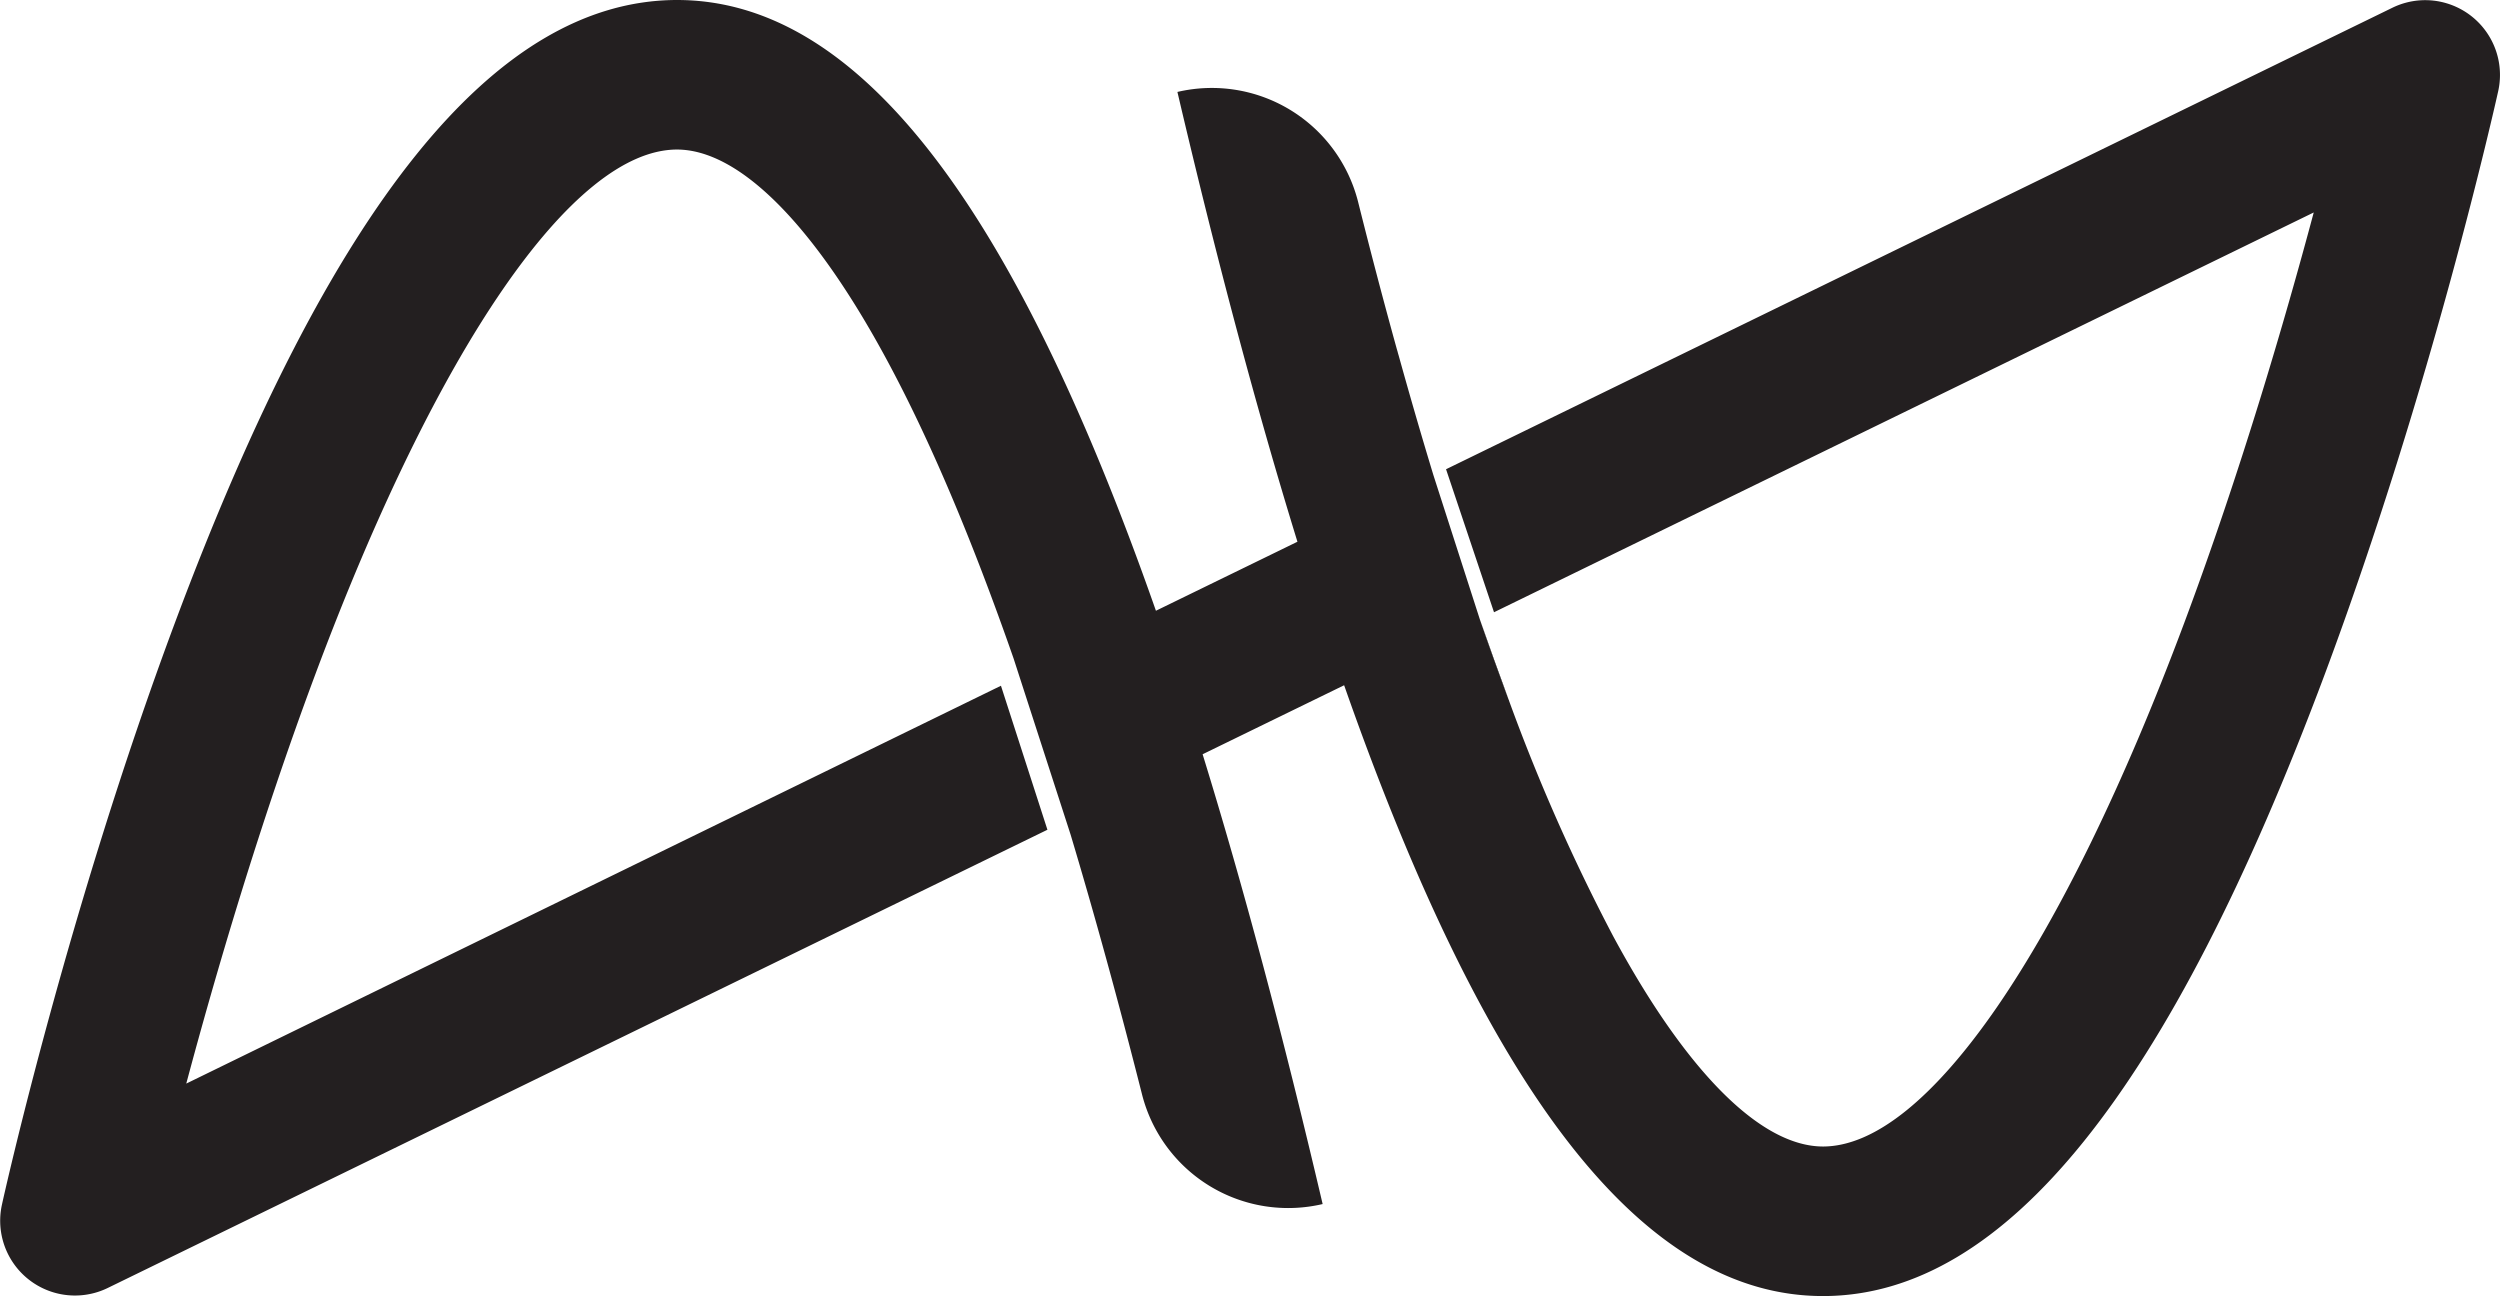 <svg id="Layer_1" data-name="Layer 1" xmlns="http://www.w3.org/2000/svg" viewBox="0 0 451.37 233.99"><defs><style>.cls-1{fill:#231f20;}</style></defs><path class="cls-1" d="M431.94,1.4,261.08,84.72l8.66,25.82,148-72.18c-5.22,19.51-13.21,46.88-23.34,74C372.31,171.49,348,206.85,329.24,207h-.08c-11.25,0-24.71-13.49-37.92-38a344.65,344.65,0,0,1-18.8-42.52s0-.09-.05-.13q-2.61-7-5.21-14.53l-8.37-26q-3.17-10.42-6.3-21.69c-.06-.2-.12-.4-.17-.61l-.15-.51q-3.54-12.77-7-26.61a27.23,27.23,0,0,0-32.61-19.8q10.67,45.55,21.67,81.21l-25.55,12.46C182.51,35.54,154.37,0,122.23,0H122C89.3.23,59.74,37,31.59,112.42c-9.7,26-17.39,51.73-22.72,71.25S.57,216.47.34,217.55a13.5,13.5,0,0,0,19.09,15l169.68-82.74-8.39-26L33.63,195.64c5.2-19.44,13.15-46.69,23.26-73.78C79,62.6,103.39,27.15,122.13,27h.08c11.25,0,24.71,13.49,37.92,38Q171.7,86.46,183,118.88l1.09,3.37,8.4,25.95.82,2.54q6.49,21.64,12.88,46.85a27.23,27.23,0,0,0,32.61,19.8q-10.67-45.55-21.67-81.21l25.55-12.46C268.87,198.46,297,234,329.14,234h.27c32.66-.2,62.22-37,90.37-112.39,9.69-26,17.39-51.73,22.72-71.25s8.3-32.8,8.54-33.88A13.5,13.5,0,0,0,431.94,1.4Z"/><path class="cls-1" d="M272.39,126.32c-1.56-3.92-3.35-9-5.21-14.53Q269.78,119.33,272.39,126.32Z"/></svg>